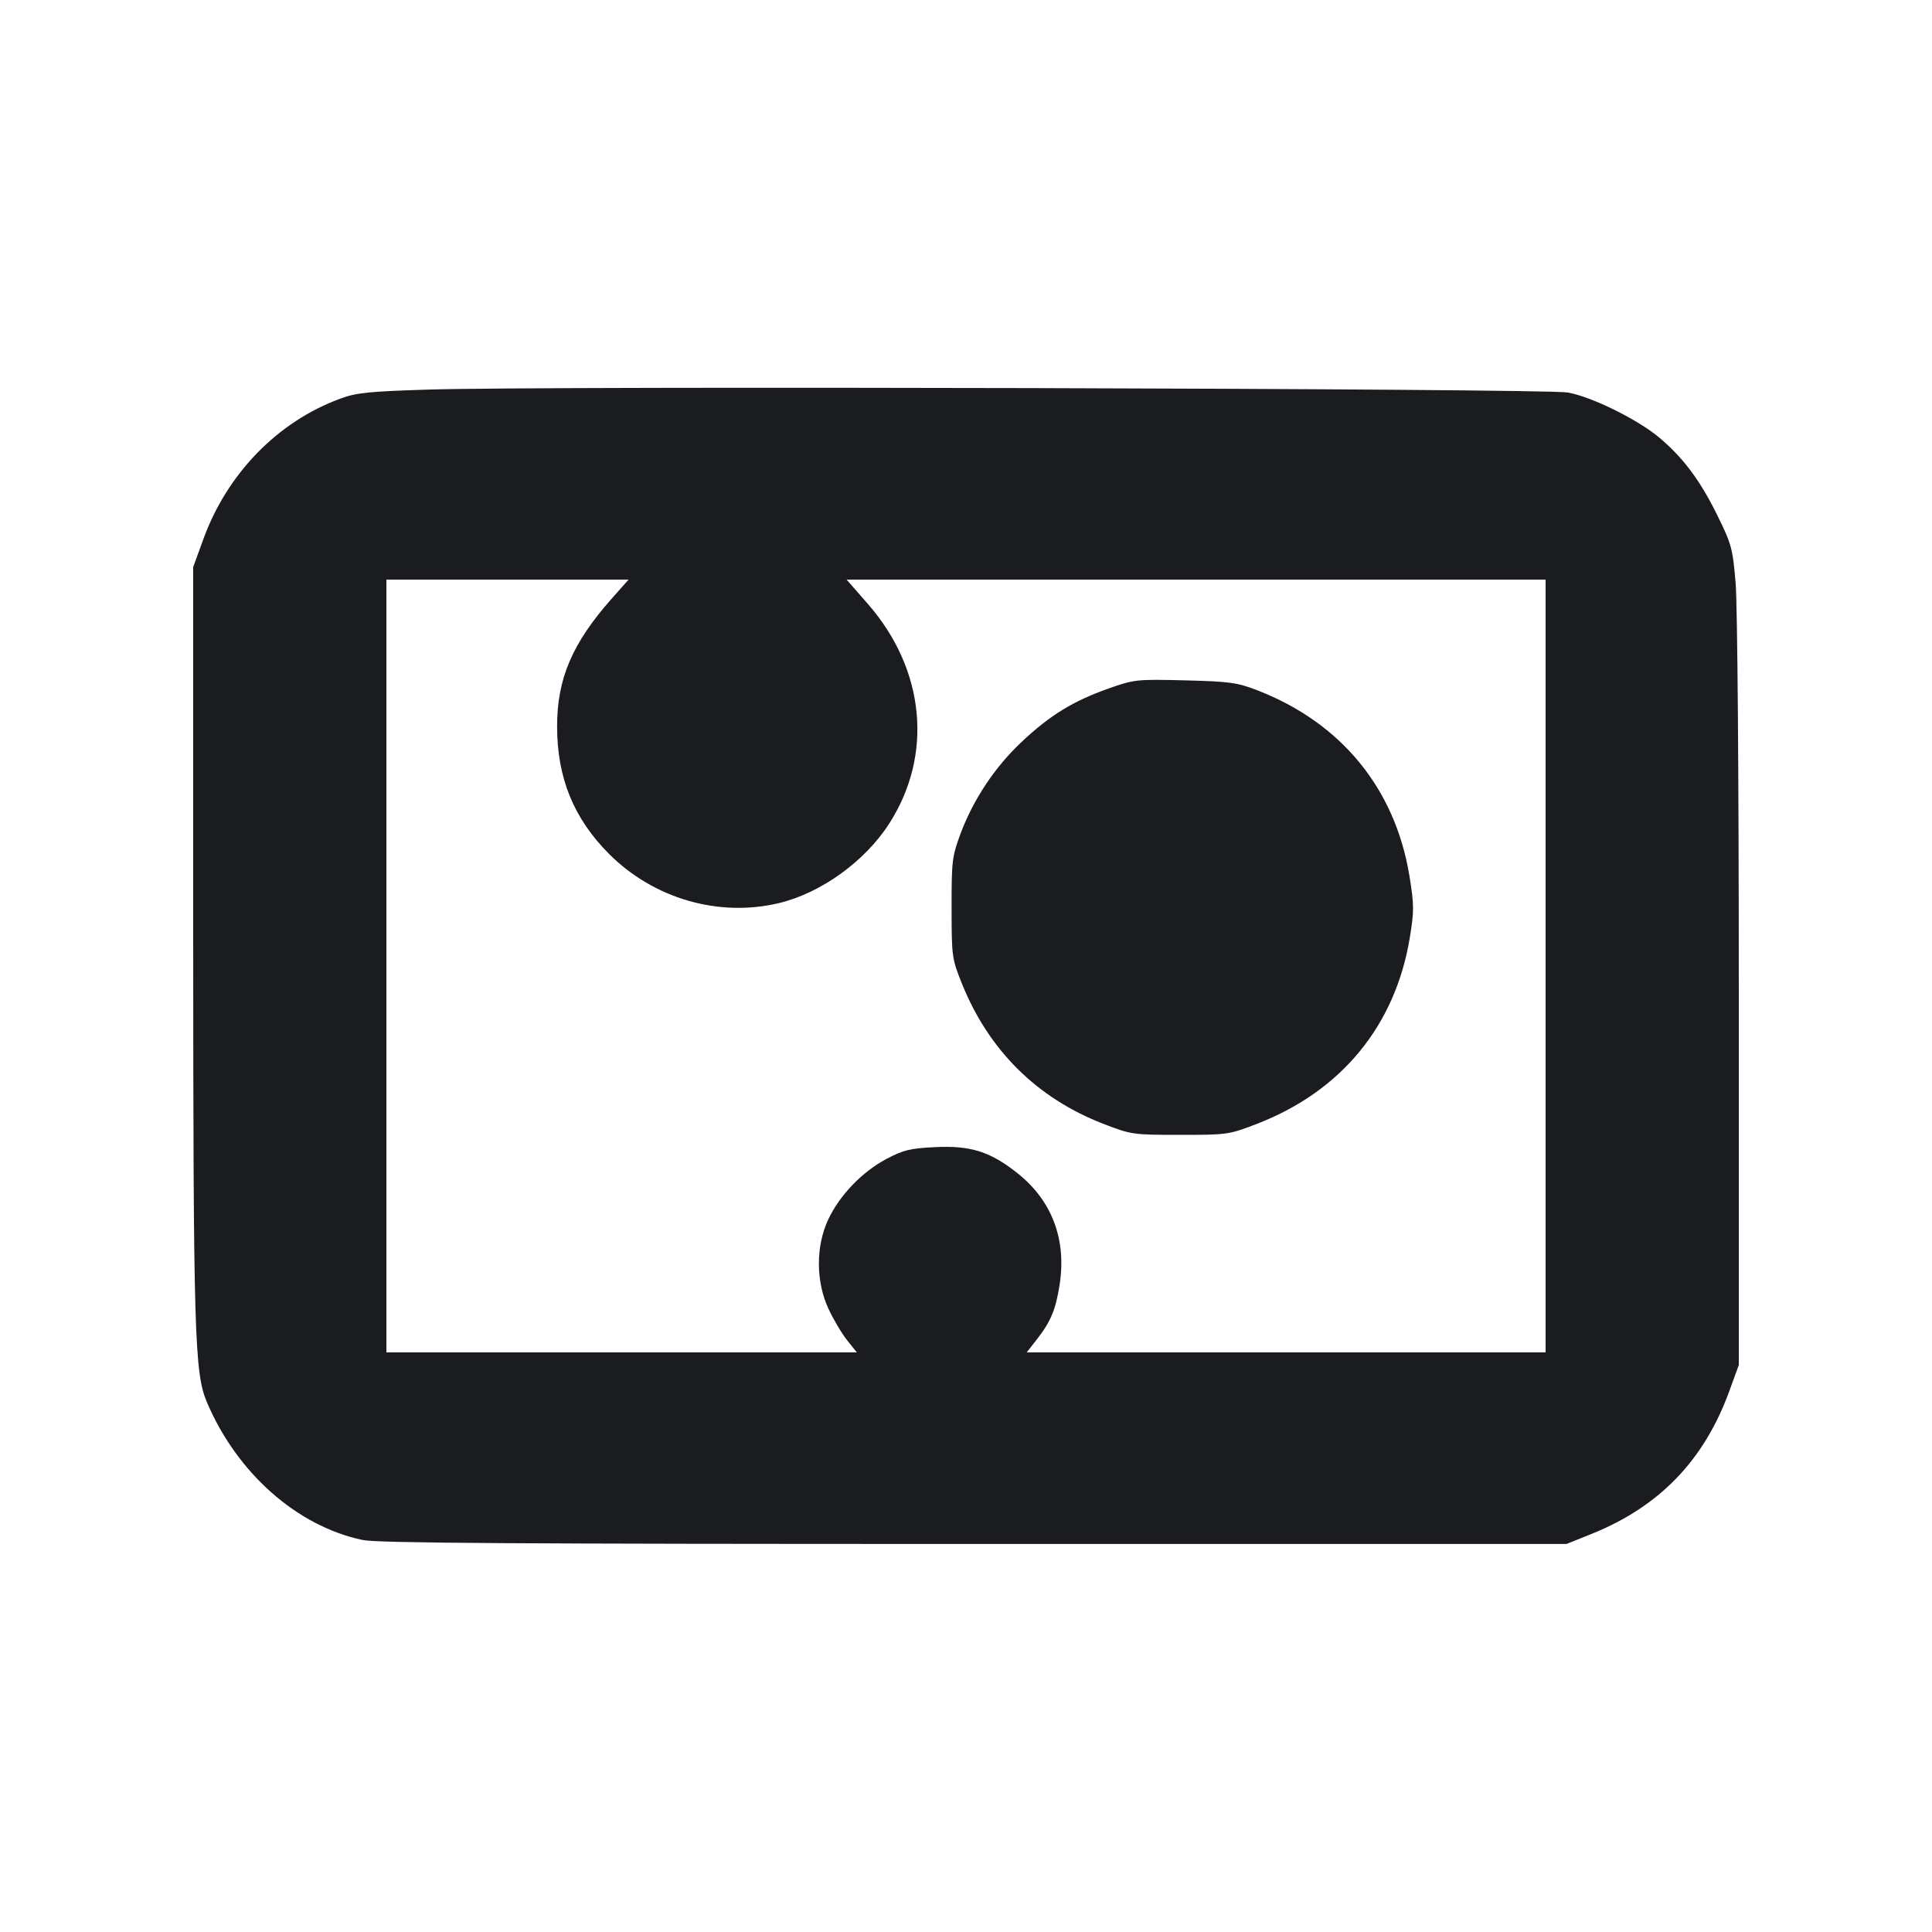 <svg width="20" height="20" viewBox="0 0 20 20" fill="none" xmlns="http://www.w3.org/2000/svg"><path d="M4.433 4.033 C 3.819 4.052,3.689 4.065,3.522 4.127 C 2.874 4.365,2.350 4.904,2.104 5.584 L 2.000 5.870 2.000 9.727 C 2.001 13.775,2.013 14.211,2.140 14.511 C 2.451 15.247,3.072 15.798,3.754 15.942 C 3.906 15.974,5.323 15.983,10.083 15.983 L 16.217 15.983 16.483 15.876 C 17.180 15.594,17.641 15.115,17.900 14.405 L 18.000 14.131 18.000 10.274 C 18.000 8.037,17.986 6.256,17.967 6.033 C 17.936 5.671,17.925 5.632,17.769 5.317 C 17.595 4.965,17.414 4.726,17.167 4.522 C 16.938 4.334,16.470 4.105,16.228 4.063 C 15.987 4.021,5.654 3.994,4.433 4.033 M6.328 6.202 C 5.923 6.660,5.766 7.029,5.767 7.523 C 5.768 8.053,5.938 8.471,6.304 8.839 C 6.765 9.301,7.435 9.497,8.059 9.350 C 8.497 9.246,8.952 8.919,9.205 8.526 C 9.662 7.814,9.577 6.932,8.986 6.254 L 8.764 6.000 12.382 6.000 L 16.000 6.000 16.000 10.000 L 16.000 14.000 13.314 14.000 L 10.628 14.000 10.726 13.875 C 10.877 13.683,10.928 13.561,10.969 13.300 C 11.042 12.831,10.890 12.428,10.533 12.145 C 10.252 11.921,10.047 11.857,9.681 11.875 C 9.419 11.888,9.350 11.905,9.173 11.999 C 8.921 12.134,8.691 12.374,8.573 12.626 C 8.444 12.902,8.445 13.268,8.577 13.550 C 8.628 13.660,8.715 13.806,8.770 13.875 L 8.870 14.000 6.435 14.000 L 4.000 14.000 4.000 10.000 L 4.000 6.000 5.253 6.000 L 6.507 6.000 6.328 6.202 M11.474 7.128 C 11.105 7.259,10.870 7.404,10.576 7.680 C 10.297 7.942,10.074 8.279,9.941 8.636 C 9.856 8.867,9.850 8.918,9.851 9.400 C 9.851 9.904,9.854 9.923,9.958 10.183 C 10.235 10.871,10.733 11.366,11.417 11.632 C 11.712 11.746,11.725 11.748,12.217 11.748 C 12.709 11.748,12.721 11.746,13.017 11.632 C 13.889 11.293,14.444 10.615,14.594 9.708 C 14.640 9.427,14.639 9.369,14.590 9.065 C 14.441 8.162,13.884 7.482,13.016 7.146 C 12.807 7.065,12.730 7.055,12.267 7.043 C 11.764 7.031,11.743 7.033,11.474 7.128 " fill="#1A1C1F" stroke="none" fill-rule="evenodd"></path></svg>